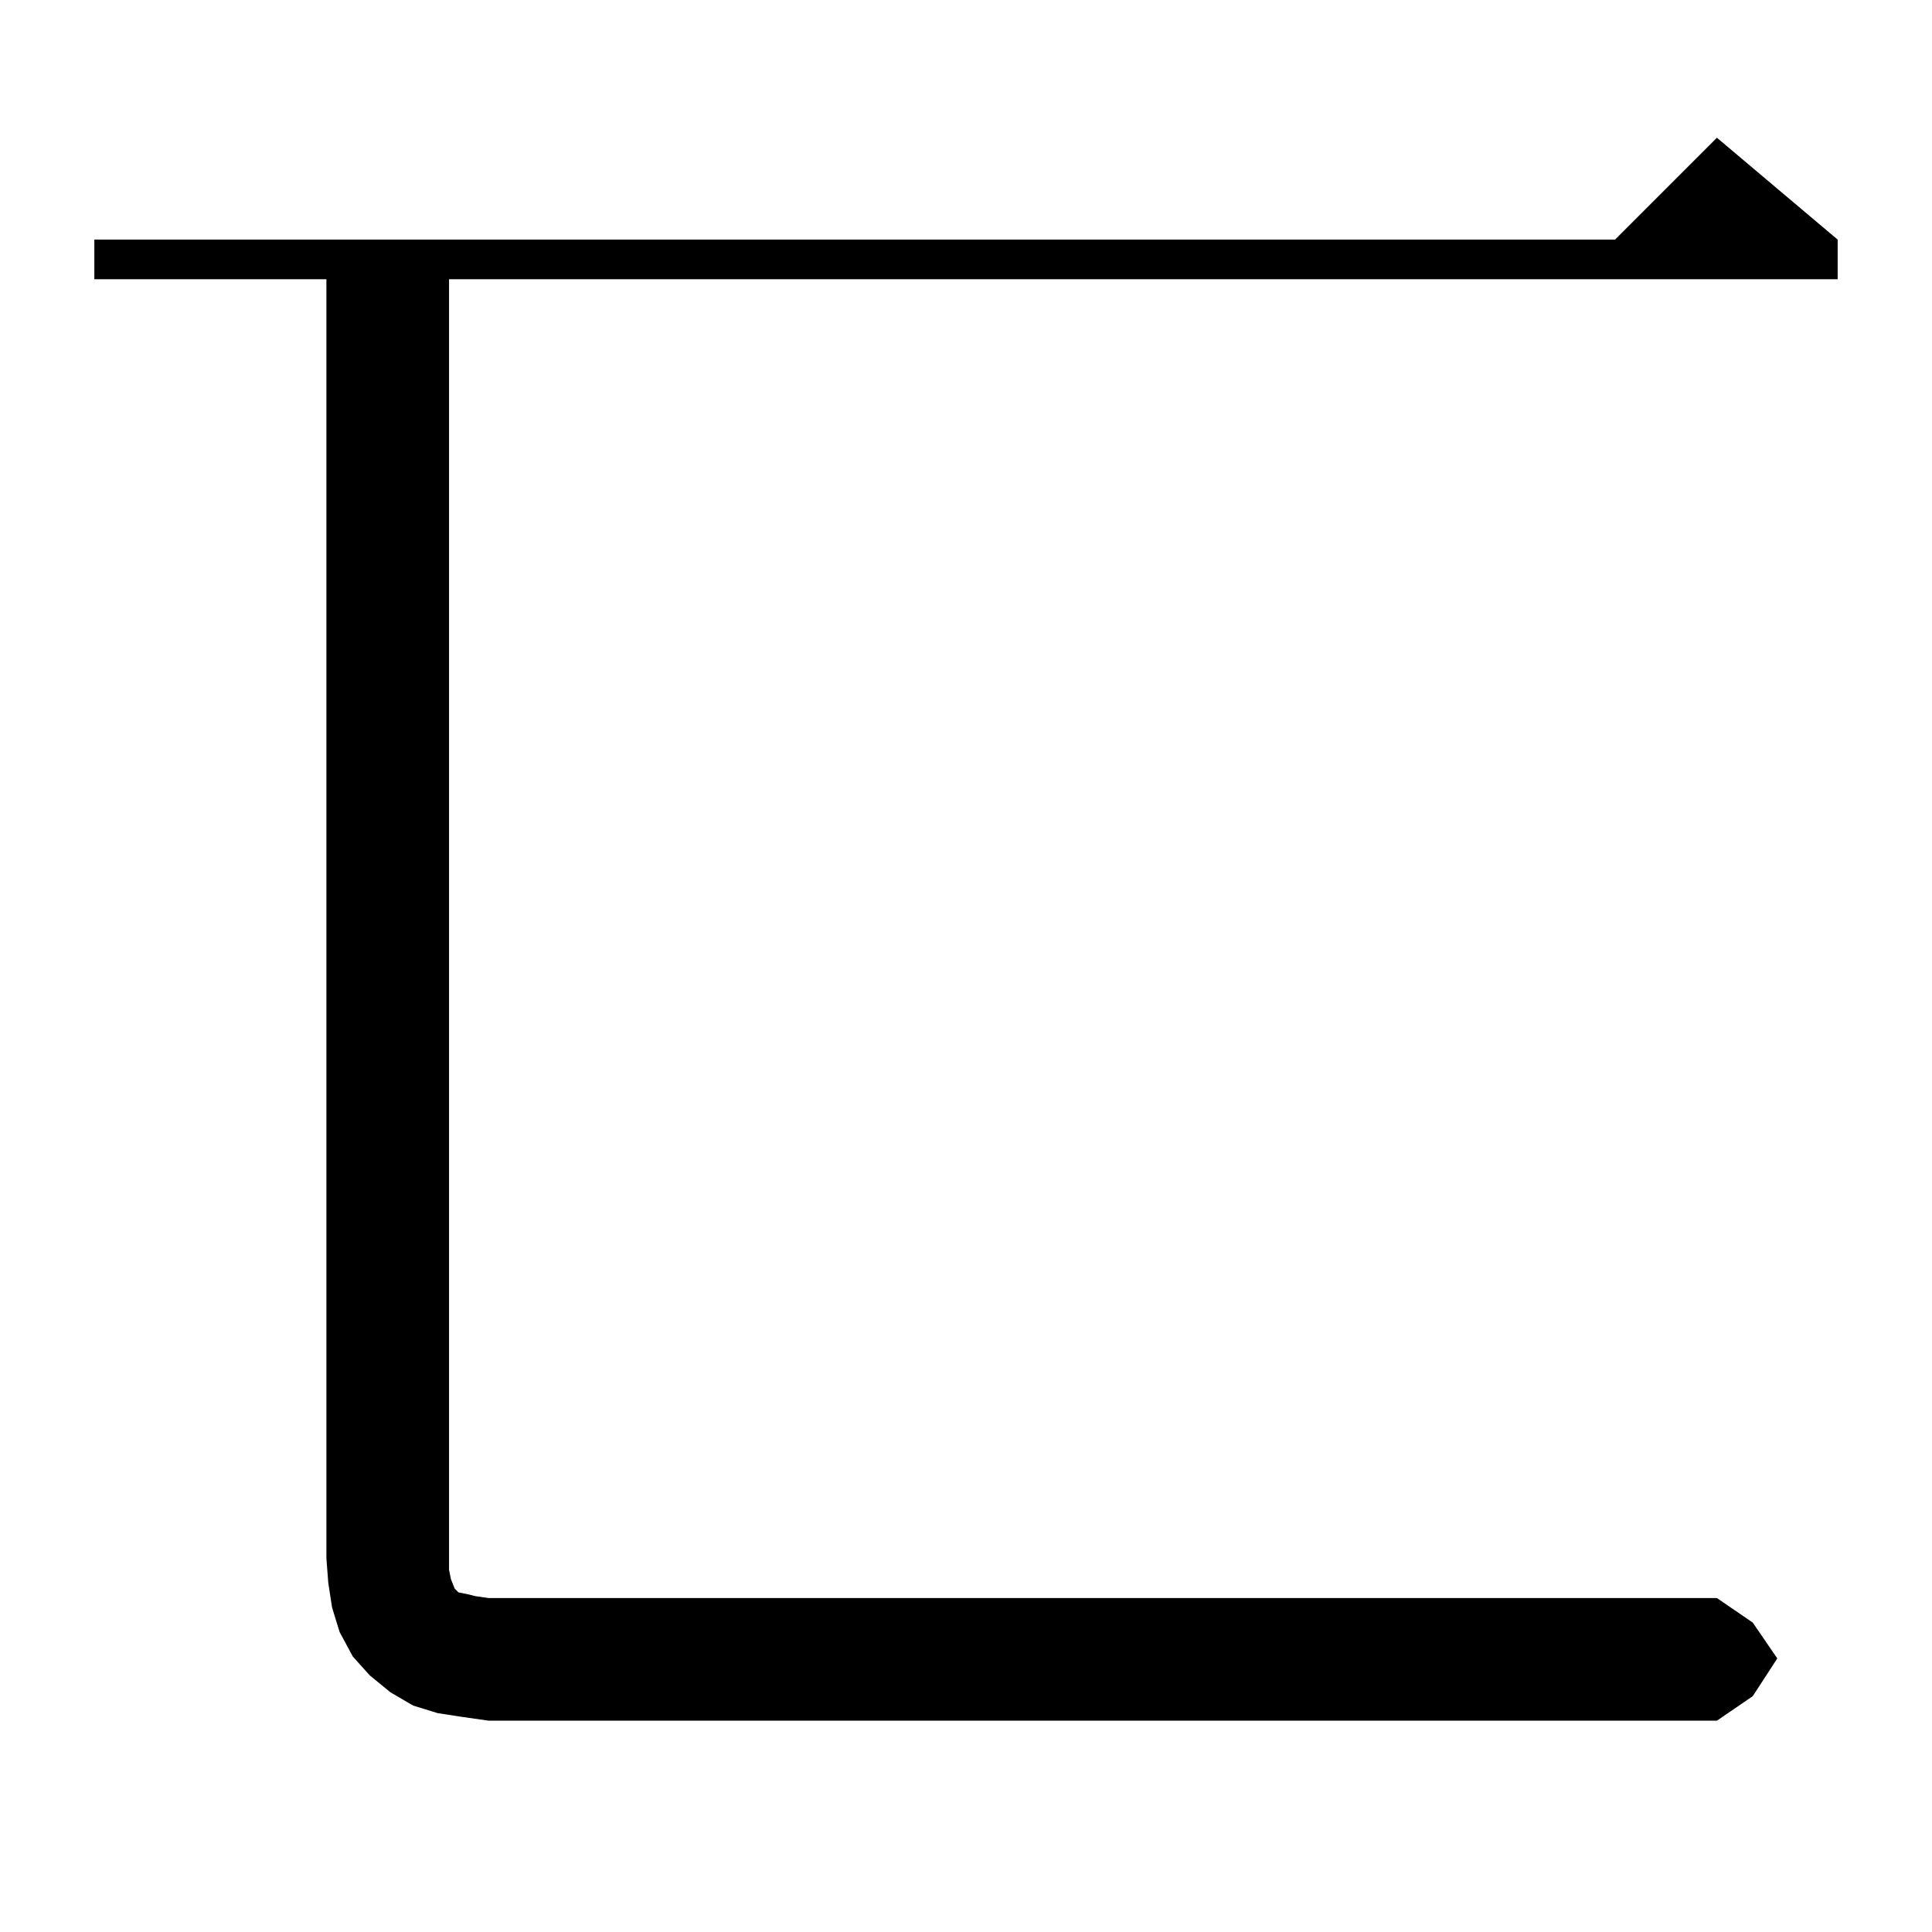 <?xml version="1.0" standalone="no"?>
<!DOCTYPE svg PUBLIC "-//W3C//DTD SVG 1.1//EN" "http://www.w3.org/Graphics/SVG/1.1/DTD/svg11.dtd" >
<svg xmlns="http://www.w3.org/2000/svg" xmlns:xlink="http://www.w3.org/1999/xlink" version="1.1" viewBox="0 -144 1024 1024">
  <g transform="matrix(1 0 0 -1 0 880)">
   <path fill="currentColor"
d="M245 114l-13 2l-13 4l-12 7l-11 9l-9 10l-7 13l-4 13l-2 13l-1 13v678h-123v21h806l54 54l64 -54v-21h-736v-684l1 -5l2 -5l2 -2l5 -1l4 -1l7 -1h651l19 -13l13 -19l-13 -20l-19 -13h-651z" />
  </g>

</svg>
